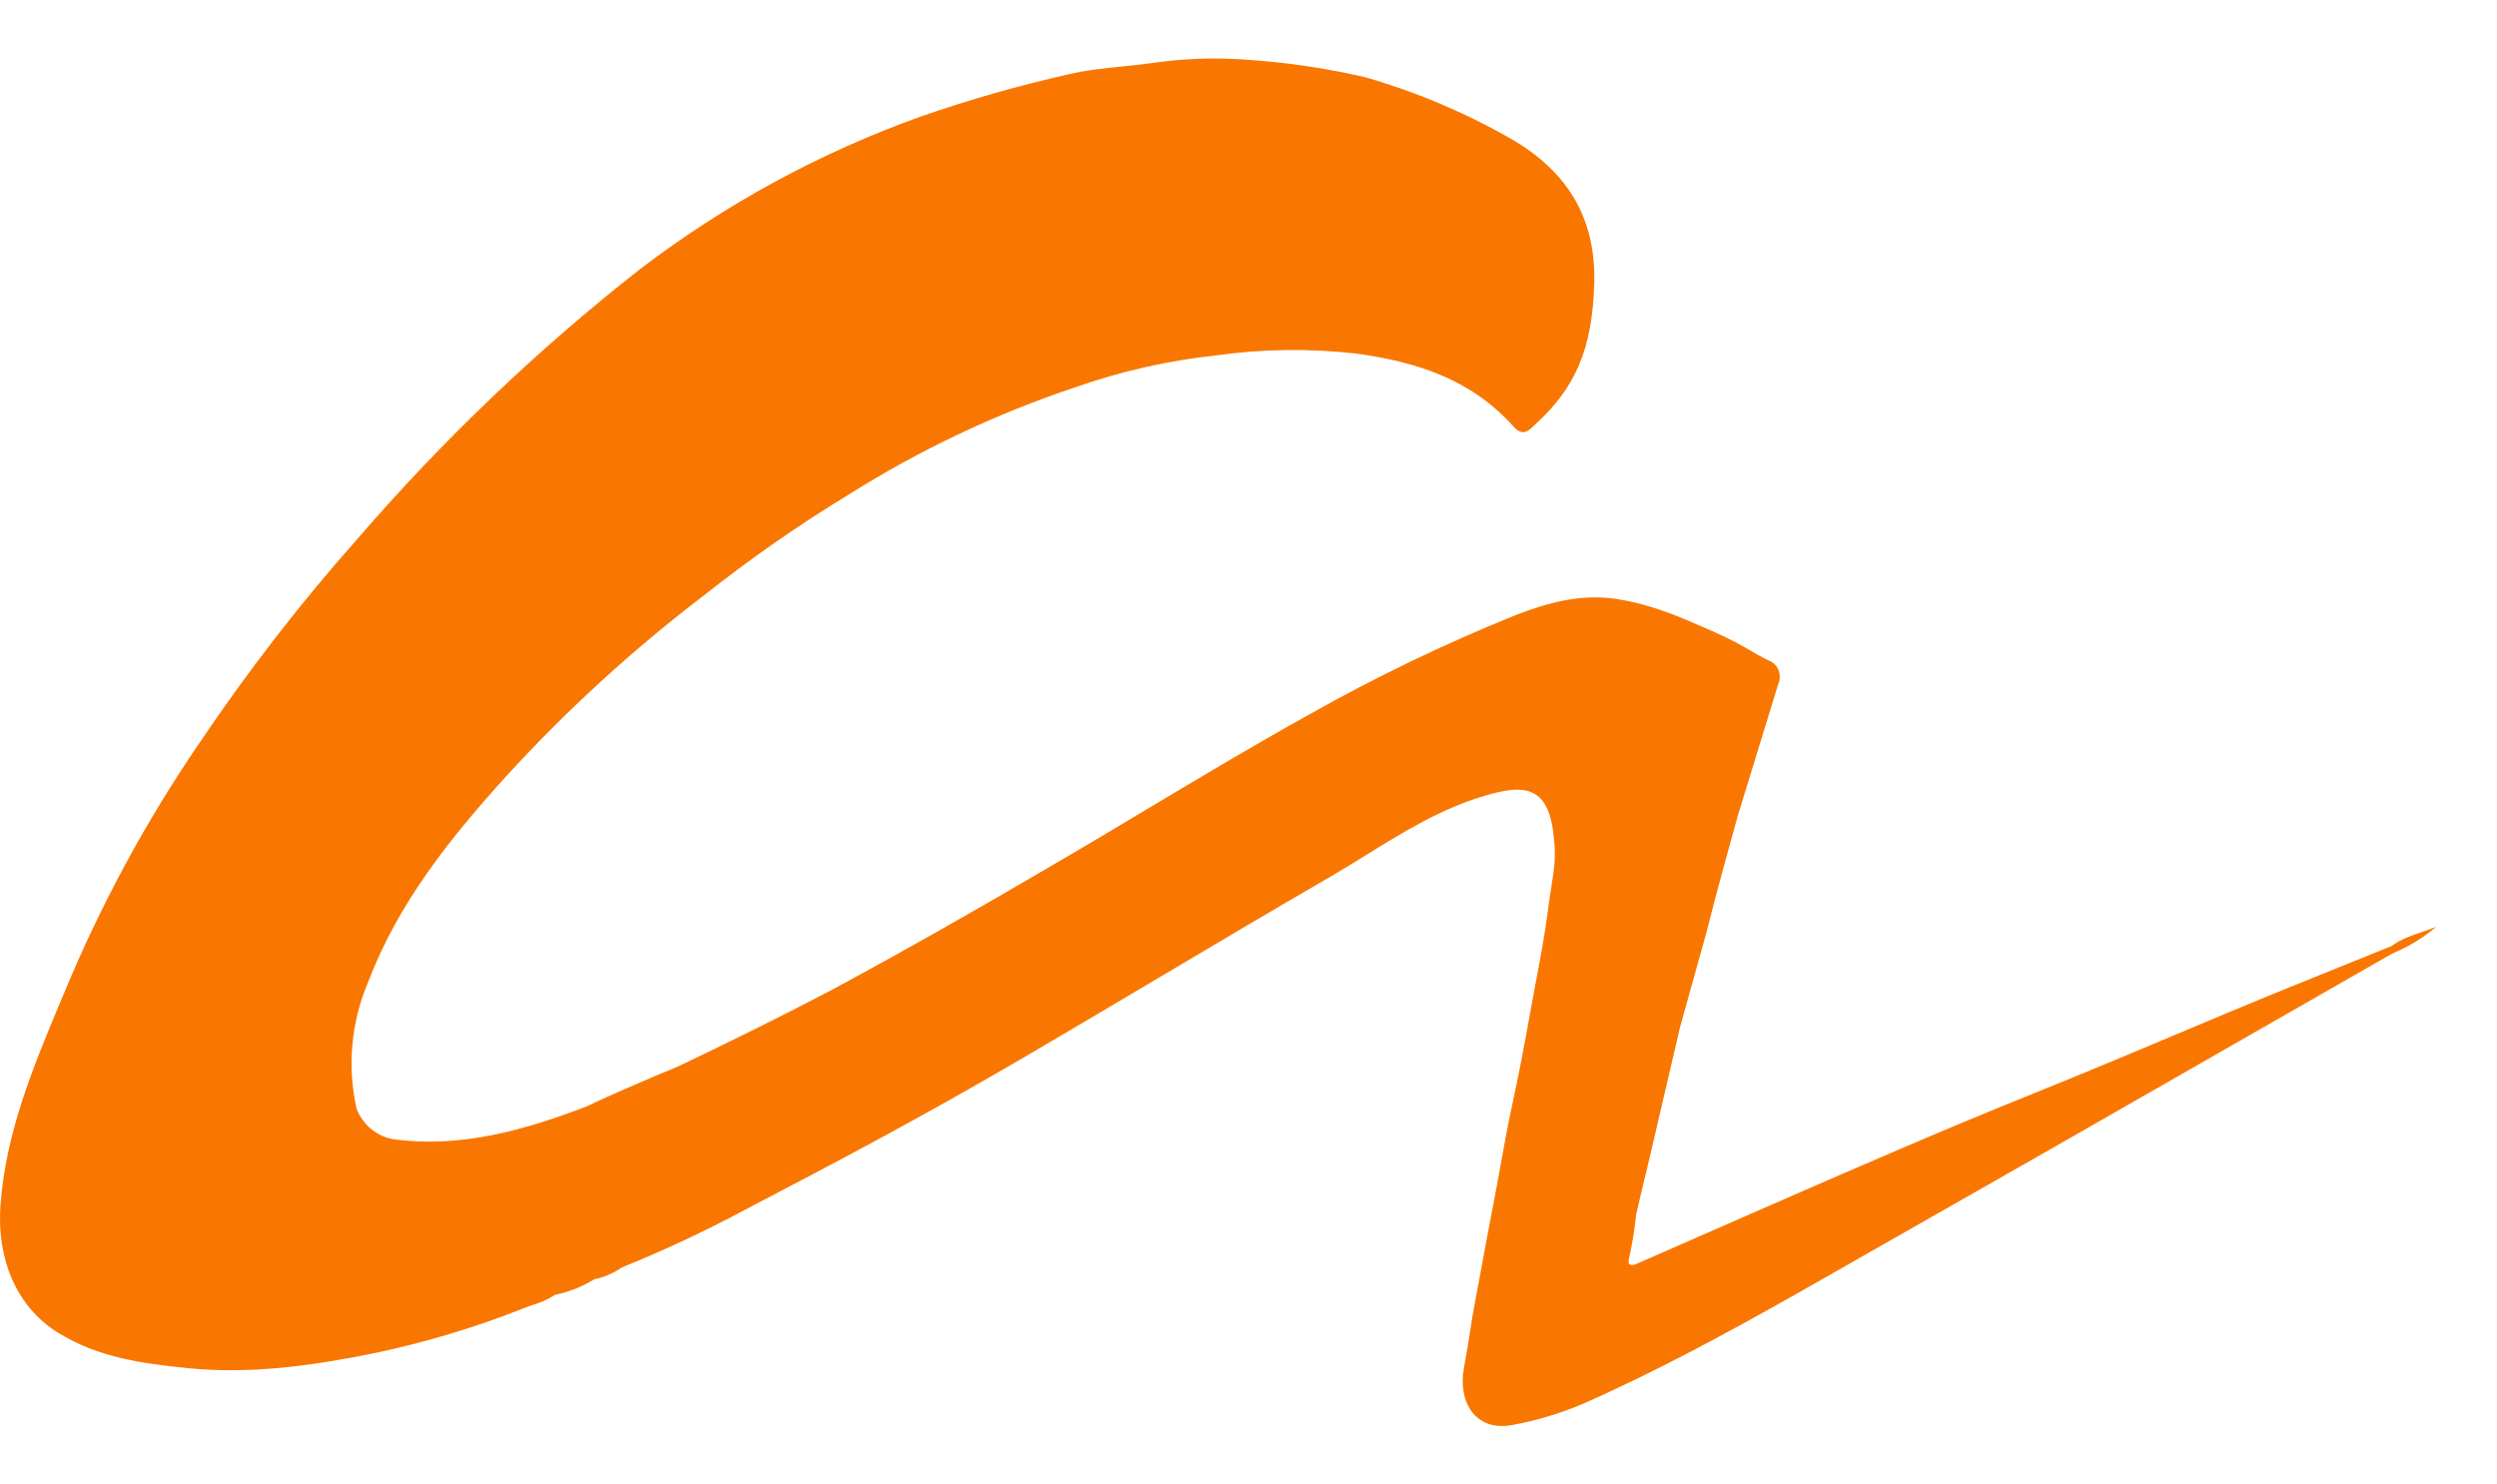 <svg width="37" height="22" viewBox="0 0 37 22" fill="none" xmlns="http://www.w3.org/2000/svg">
<path d="M7.746 19.394C7.046 19.67 6.324 19.888 5.59 20.045C4.663 20.235 3.724 20.371 2.785 20.276C2.123 20.208 1.462 20.126 0.853 19.746C0.244 19.366 -0.047 18.661 0.006 17.874C0.082 16.797 0.484 15.832 0.889 14.861C0.908 14.816 0.927 14.771 0.946 14.726C1.487 13.418 2.161 12.171 2.957 11.008C3.674 9.942 4.461 8.926 5.312 7.968C6.573 6.509 7.969 5.177 9.479 3.992C10.748 3.024 12.154 2.26 13.647 1.726C14.363 1.477 15.092 1.268 15.83 1.102C16.093 1.039 16.363 1.012 16.63 0.985L16.63 0.985C16.765 0.971 16.901 0.957 17.034 0.939C17.512 0.867 17.995 0.849 18.476 0.885C19.064 0.924 19.648 1.01 20.223 1.143C20.974 1.357 21.698 1.662 22.38 2.052C23.213 2.527 23.65 3.219 23.623 4.196C23.597 5.173 23.345 5.756 22.724 6.313C22.618 6.421 22.538 6.448 22.419 6.313C21.797 5.621 20.99 5.363 20.104 5.241C19.409 5.161 18.706 5.17 18.013 5.268C17.301 5.345 16.6 5.504 15.923 5.743C14.75 6.135 13.627 6.668 12.575 7.33C11.832 7.782 11.116 8.281 10.432 8.823C9.377 9.627 8.394 10.526 7.495 11.51C6.674 12.419 5.907 13.369 5.457 14.549C5.203 15.142 5.142 15.804 5.285 16.436C5.331 16.551 5.405 16.653 5.5 16.732C5.595 16.81 5.708 16.862 5.828 16.883C6.833 17.019 7.773 16.748 8.699 16.395C8.742 16.377 8.783 16.355 8.825 16.334C8.939 16.276 9.78 15.915 9.78 15.915C9.876 15.877 9.971 15.84 10.062 15.798C10.803 15.445 11.543 15.079 12.271 14.699C13.383 14.101 14.481 13.477 15.566 12.839C16.055 12.555 16.541 12.264 17.027 11.973C17.814 11.502 18.601 11.032 19.403 10.587C20.386 10.033 21.402 9.543 22.446 9.121C22.935 8.931 23.425 8.796 23.954 8.877C24.47 8.957 24.886 9.139 25.336 9.337L25.37 9.352C25.654 9.477 25.799 9.561 25.933 9.639C26.017 9.688 26.096 9.734 26.203 9.786C26.237 9.798 26.267 9.817 26.293 9.842C26.319 9.866 26.339 9.896 26.353 9.93C26.366 9.963 26.373 9.999 26.372 10.035C26.372 10.071 26.364 10.107 26.349 10.139L25.753 12.08L25.753 12.08L25.753 12.08C25.595 12.65 25.436 13.22 25.29 13.803L24.893 15.228L24.536 16.761C24.49 16.965 24.44 17.172 24.391 17.378C24.341 17.585 24.291 17.792 24.245 17.996C24.223 18.215 24.187 18.433 24.139 18.647C24.1 18.797 24.232 18.742 24.285 18.715L26.111 17.915C27.447 17.331 28.783 16.748 30.133 16.205C30.919 15.889 31.593 15.604 32.255 15.326L32.255 15.326C32.728 15.126 33.195 14.93 33.692 14.726L35.438 14.02C35.572 13.919 35.724 13.868 35.878 13.816C35.952 13.791 36.027 13.766 36.1 13.735C35.914 13.892 35.707 14.02 35.485 14.115C35.484 14.115 35.483 14.116 35.483 14.116C35.482 14.117 35.481 14.117 35.481 14.118C35.472 14.124 35.462 14.127 35.452 14.129L30.477 16.978L26.666 19.149C25.608 19.747 24.536 20.33 23.425 20.818C23.1 20.953 22.763 21.053 22.419 21.117C21.864 21.226 21.599 20.778 21.692 20.276C21.739 20.019 21.765 19.848 21.789 19.696C21.811 19.551 21.831 19.424 21.864 19.258C21.894 19.103 21.932 18.895 21.974 18.669L21.974 18.666L21.974 18.666C22.024 18.397 22.078 18.104 22.128 17.847C22.164 17.664 22.198 17.477 22.232 17.288L22.232 17.288C22.286 16.987 22.341 16.681 22.406 16.381C22.512 15.893 22.591 15.472 22.671 15.024C22.694 14.892 22.721 14.749 22.749 14.601L22.749 14.601C22.816 14.25 22.889 13.867 22.935 13.504C22.954 13.361 22.972 13.242 22.988 13.139C23.03 12.87 23.056 12.7 23.028 12.446C22.962 11.659 22.618 11.605 21.996 11.795C21.355 11.983 20.792 12.331 20.229 12.68C20.06 12.784 19.891 12.889 19.72 12.989C18.868 13.482 18.024 13.983 17.182 14.483L17.181 14.483L17.18 14.484L17.18 14.484L17.178 14.485C16.491 14.893 15.805 15.301 15.116 15.703C13.581 16.598 12.417 17.209 11.041 17.928C10.45 18.245 9.841 18.53 9.215 18.783C9.091 18.869 8.951 18.929 8.805 18.959C8.625 19.07 8.428 19.148 8.223 19.19C8.099 19.271 7.999 19.305 7.899 19.338C7.849 19.354 7.799 19.371 7.746 19.394Z" fill="#F97700"/>
</svg>
